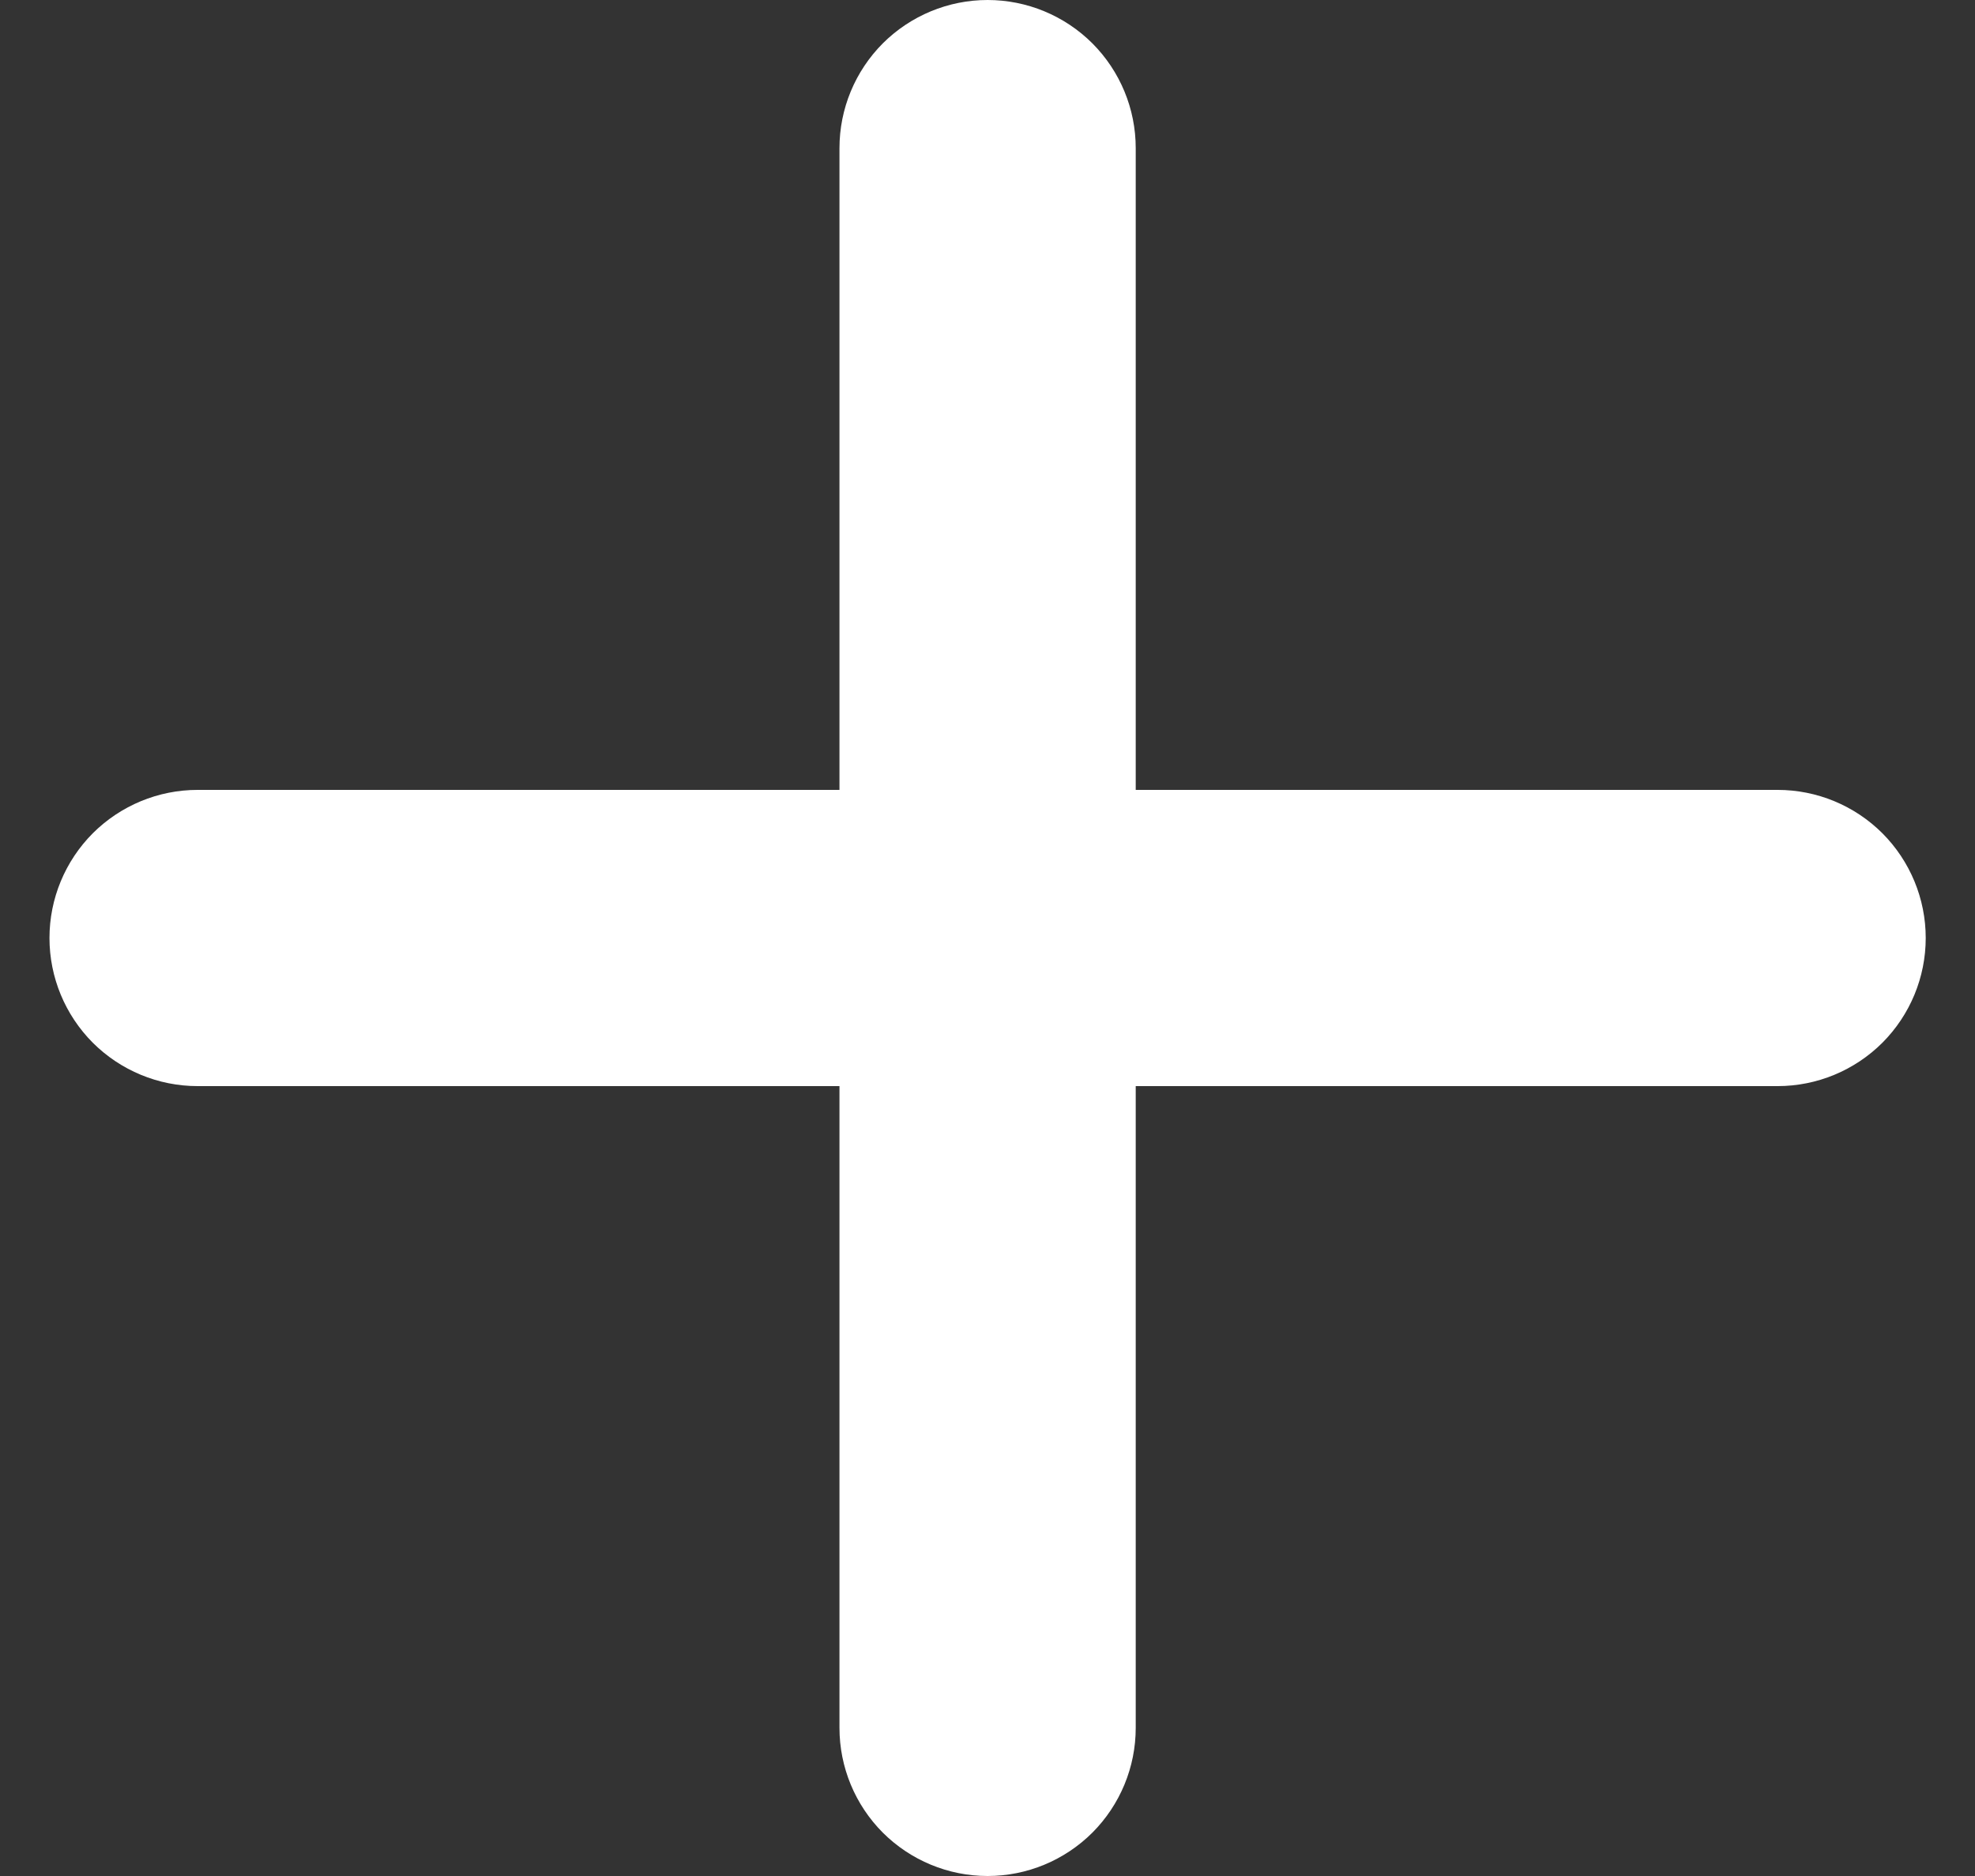 <svg width="20" height="19" viewBox="0 0 20 19" fill="none" xmlns="http://www.w3.org/2000/svg">
<rect x="0" y="0" width="20" height="19" fill="#333333" stroke="none"/>
<path d="M8.501 17.5C8.501 17.898 8.659 18.279 8.94 18.561C9.222 18.842 9.603 19 10.001 19C10.399 19 10.78 18.842 11.062 18.561C11.343 18.279 11.501 17.898 11.501 17.5V11H18.001C18.399 11 18.78 10.842 19.062 10.561C19.343 10.279 19.501 9.898 19.501 9.5C19.501 9.102 19.343 8.721 19.062 8.439C18.78 8.158 18.399 8 18.001 8H11.501V1.5C11.501 1.102 11.343 0.721 11.062 0.439C10.78 0.158 10.399 0 10.001 0C9.603 0 9.222 0.158 8.94 0.439C8.659 0.721 8.501 1.102 8.501 1.5V8H2.001C1.603 8 1.222 8.158 0.94 8.439C0.659 8.721 0.501 9.102 0.501 9.5C0.501 9.898 0.659 10.279 0.94 10.561C1.222 10.842 1.603 11 2.001 11H8.501V17.5Z" fill="white"/>
</svg>
